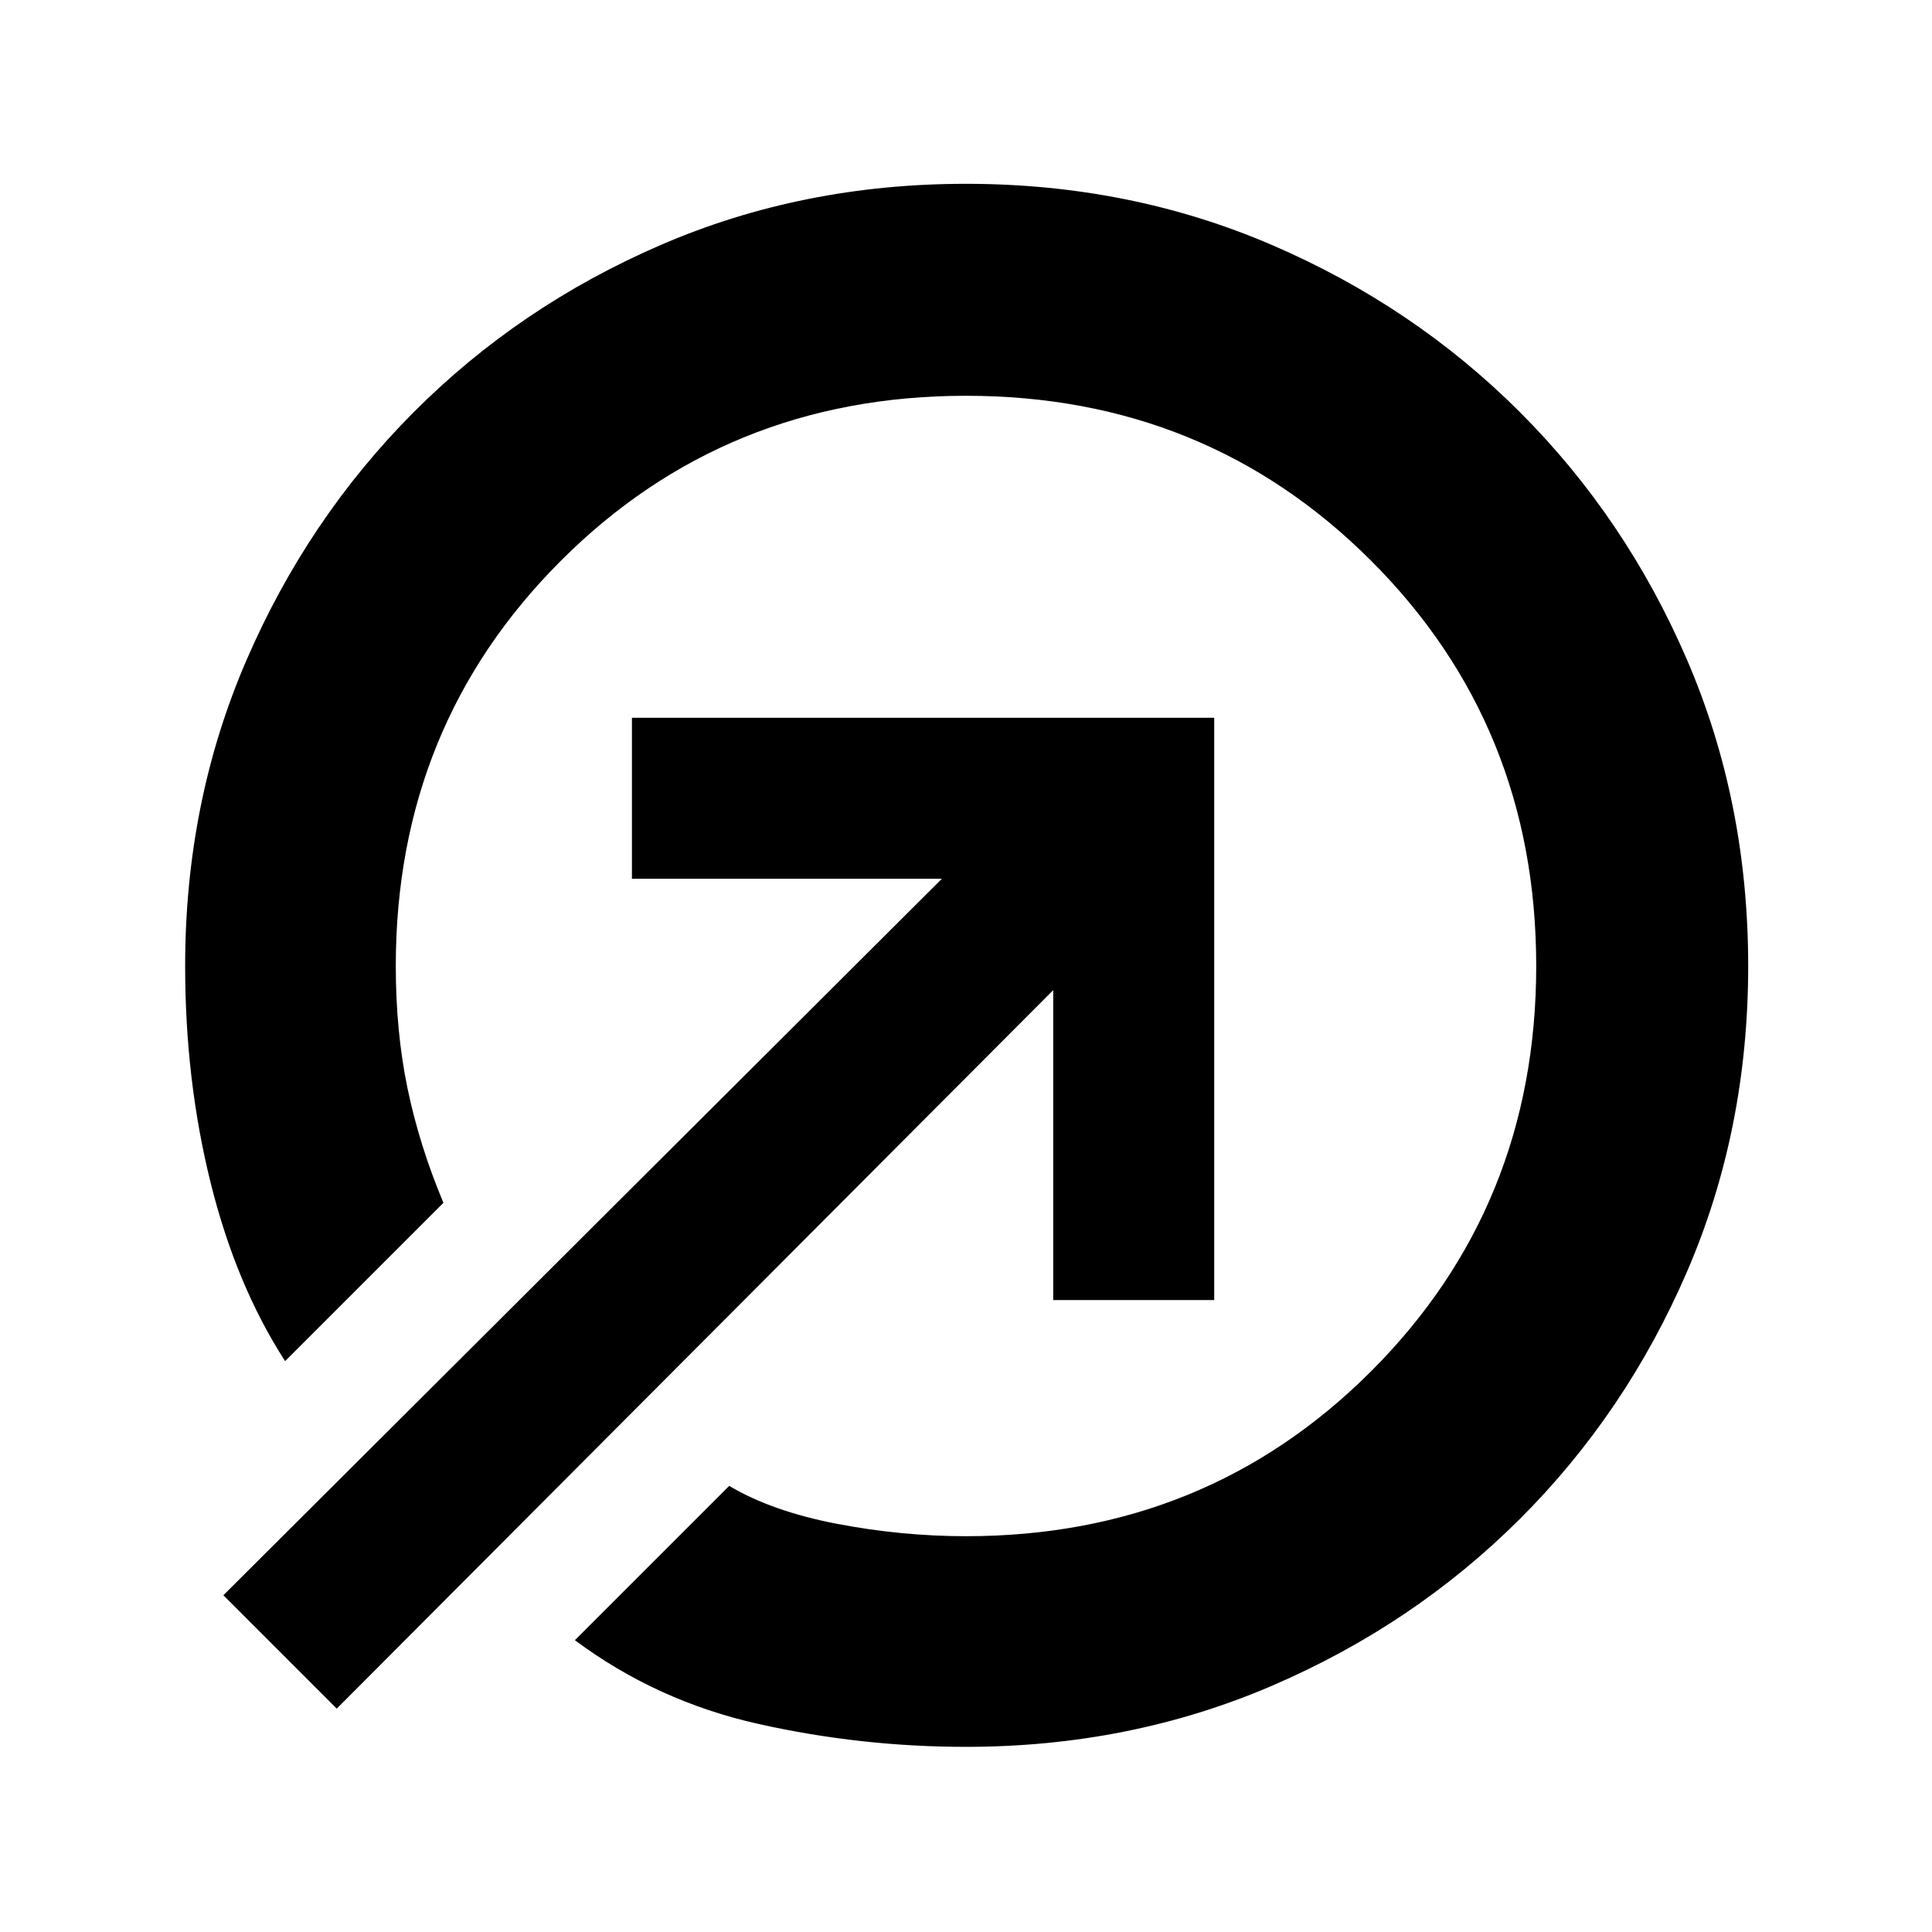 <svg xmlns="http://www.w3.org/2000/svg" height="40" viewBox="0 -960 960 960" width="40"><path d="M479.975-868.667q81.358 0 151.897 30.336 70.538 30.335 123.307 83.064 52.77 52.728 83.129 123.212Q868.667-561.57 868.667-480q0 81.433-30.359 151.796-30.359 70.363-83.129 123.001-52.769 52.638-123.307 82.92Q561.333-92 480-92q-52.174 0-102.921-11.334-50.746-11.333-91.413-41.666l76.666-76.667q21.334 12.667 53.515 18.834T480-196.666q119.334 0 201.334-82t82-201.334q0-119.334-82-201.334t-201.334-82q-119.334 0-201.334 82t-82 201.334q0 32.639 5.834 60.82 5.833 28.181 17.833 56.848l-78.666 78.666q-24.333-37.667-37-88.605Q92-423.209 92-480q0-81.463 30.424-151.853 30.425-70.389 83.013-123.212 52.588-52.822 122.884-83.212 70.296-30.39 151.654-30.39ZM523.334-314v-154.001L167.333-111 111-167.333l357.001-356.001H314v-79.999h289.333V-314h-79.999Z"/></svg>